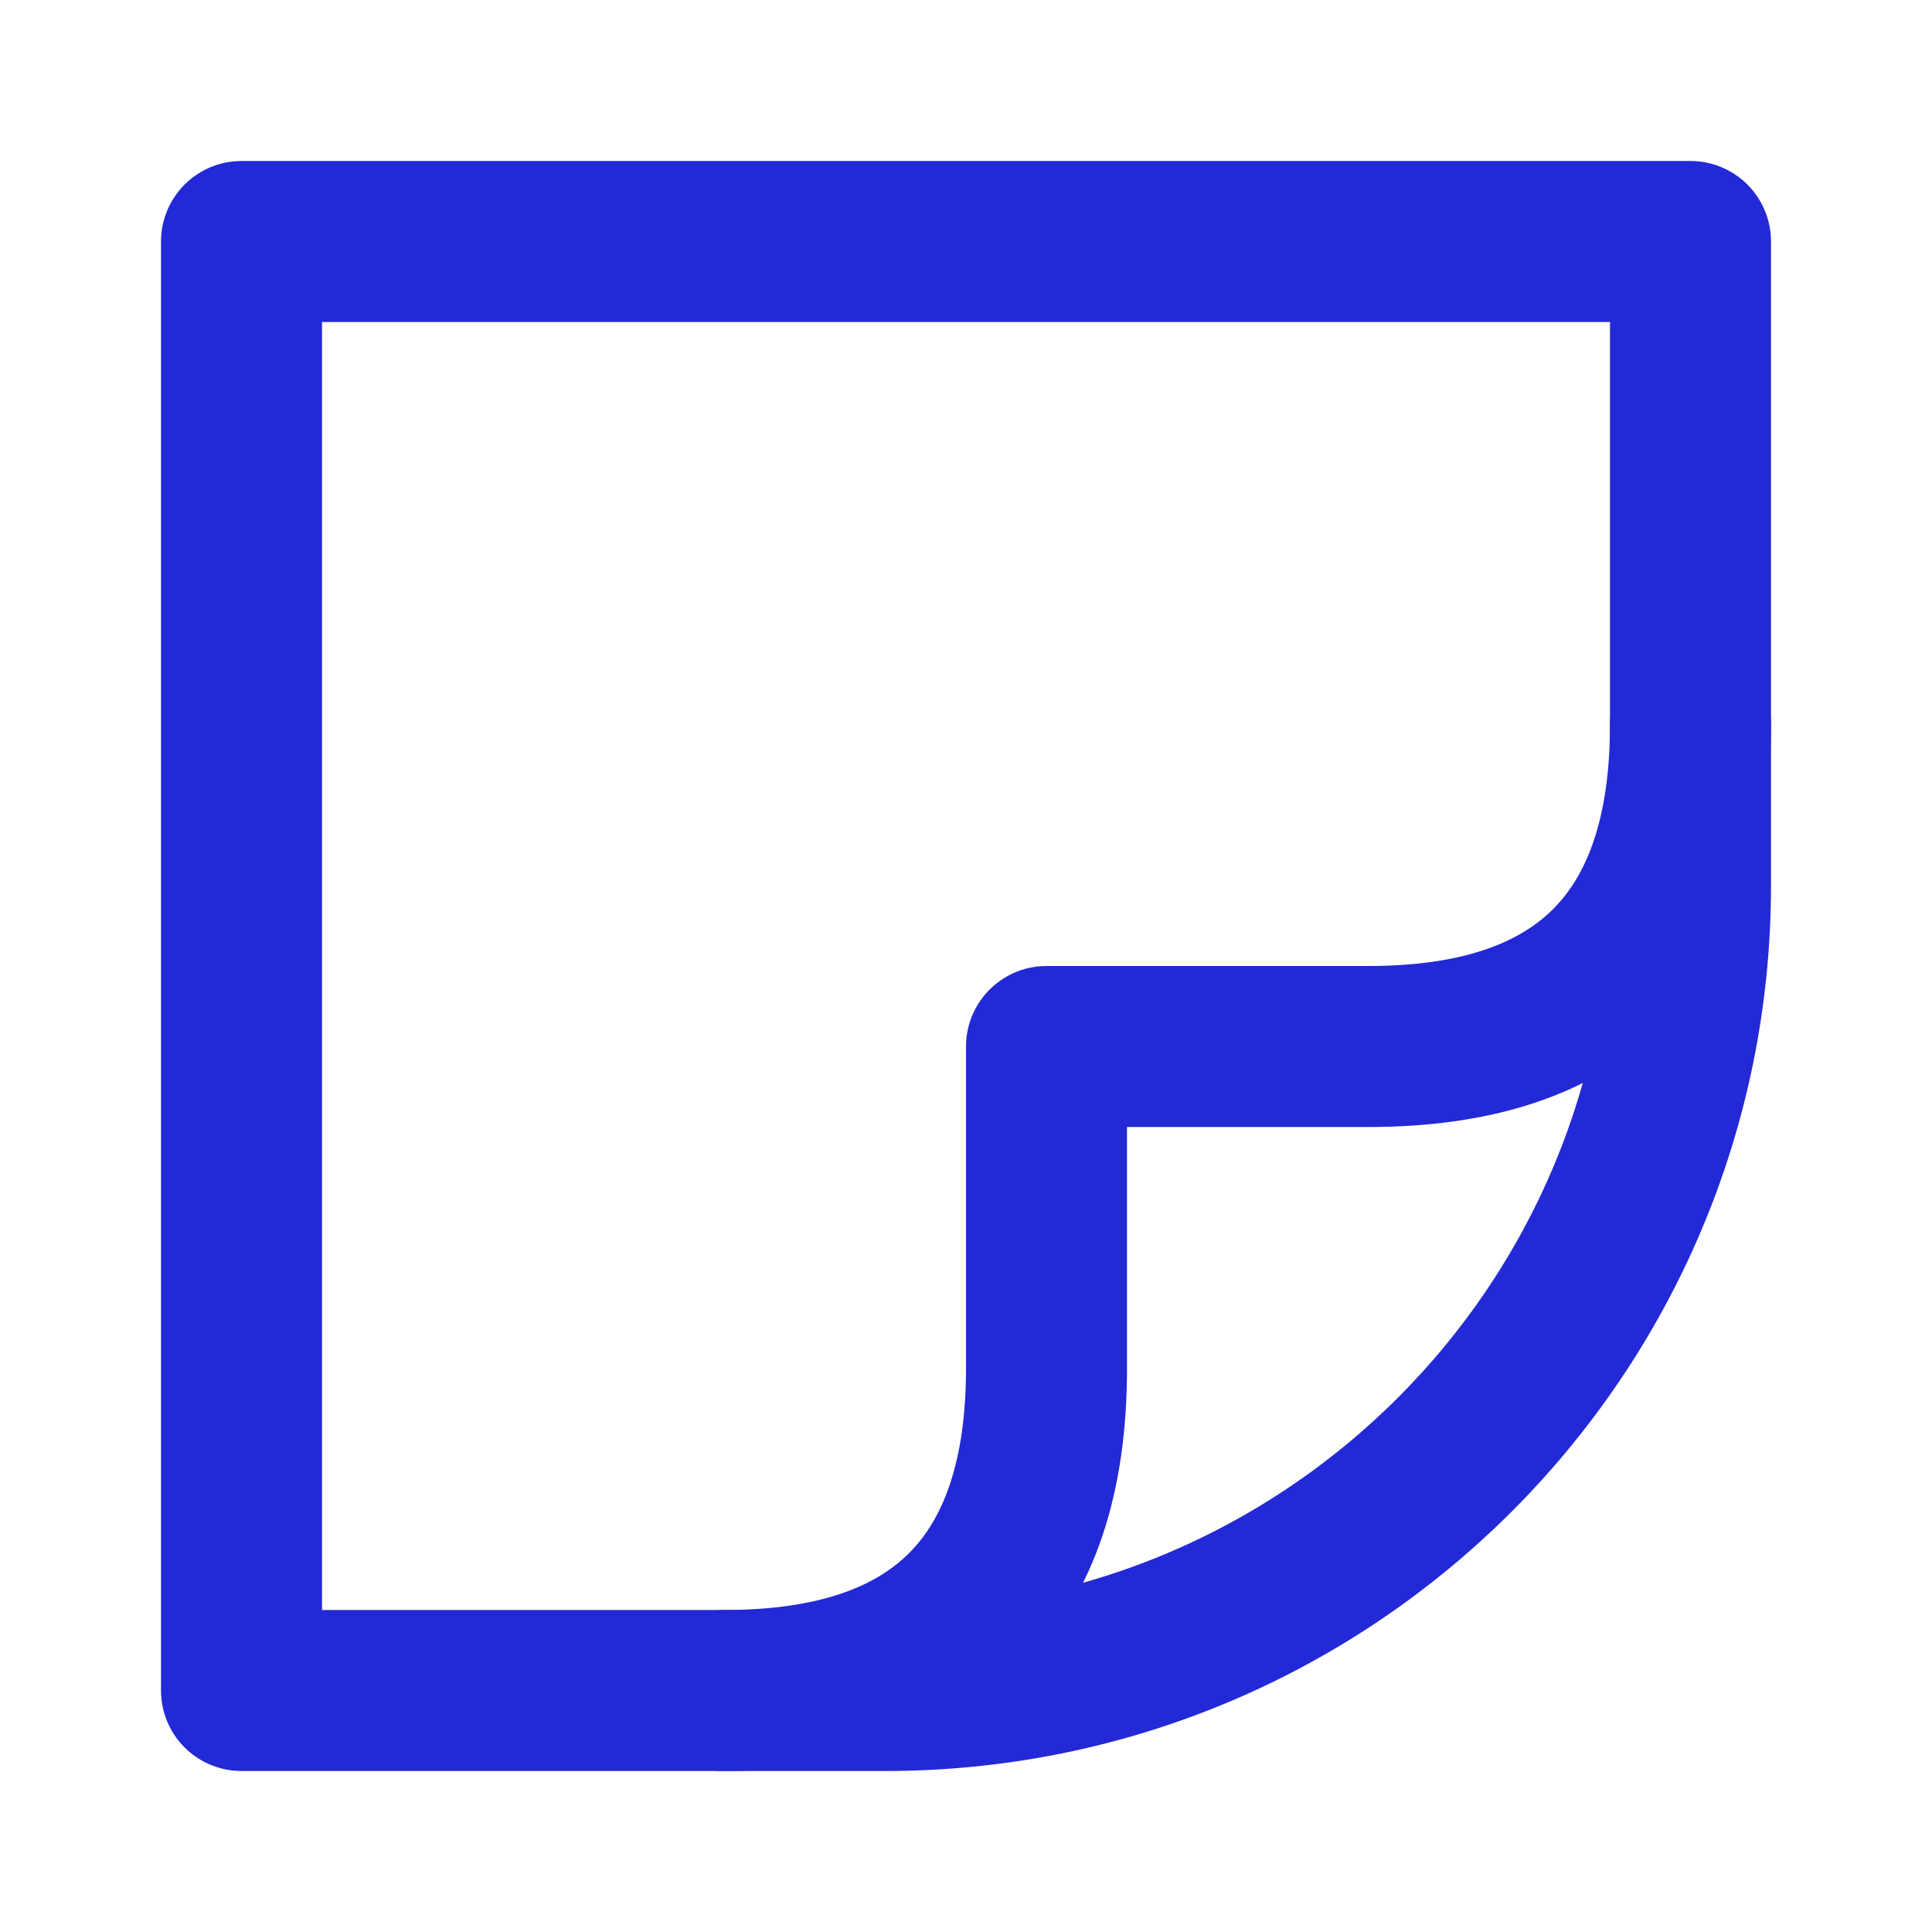 <svg role="img" xmlns="http://www.w3.org/2000/svg" width="48px" height="48px" viewBox="0 0 24 24" aria-labelledby="stickerIconTitle" stroke="#2329D6" stroke-width="2" stroke-linecap="round" stroke-linejoin="round" fill="none" color="#2329D6"> <title id="stickerIconTitle">Sticker</title> <path d="M21,3 L21,11 C21,16.523 16.523,21 11,21 L3,21 L3,3 L21,3 Z"/> <path d="M9,21 C11.667,21 13,19.667 13,17 C13,17 13,15.667 13,13 L17,13 C19.667,13 21,11.667 21,9"/> </svg>